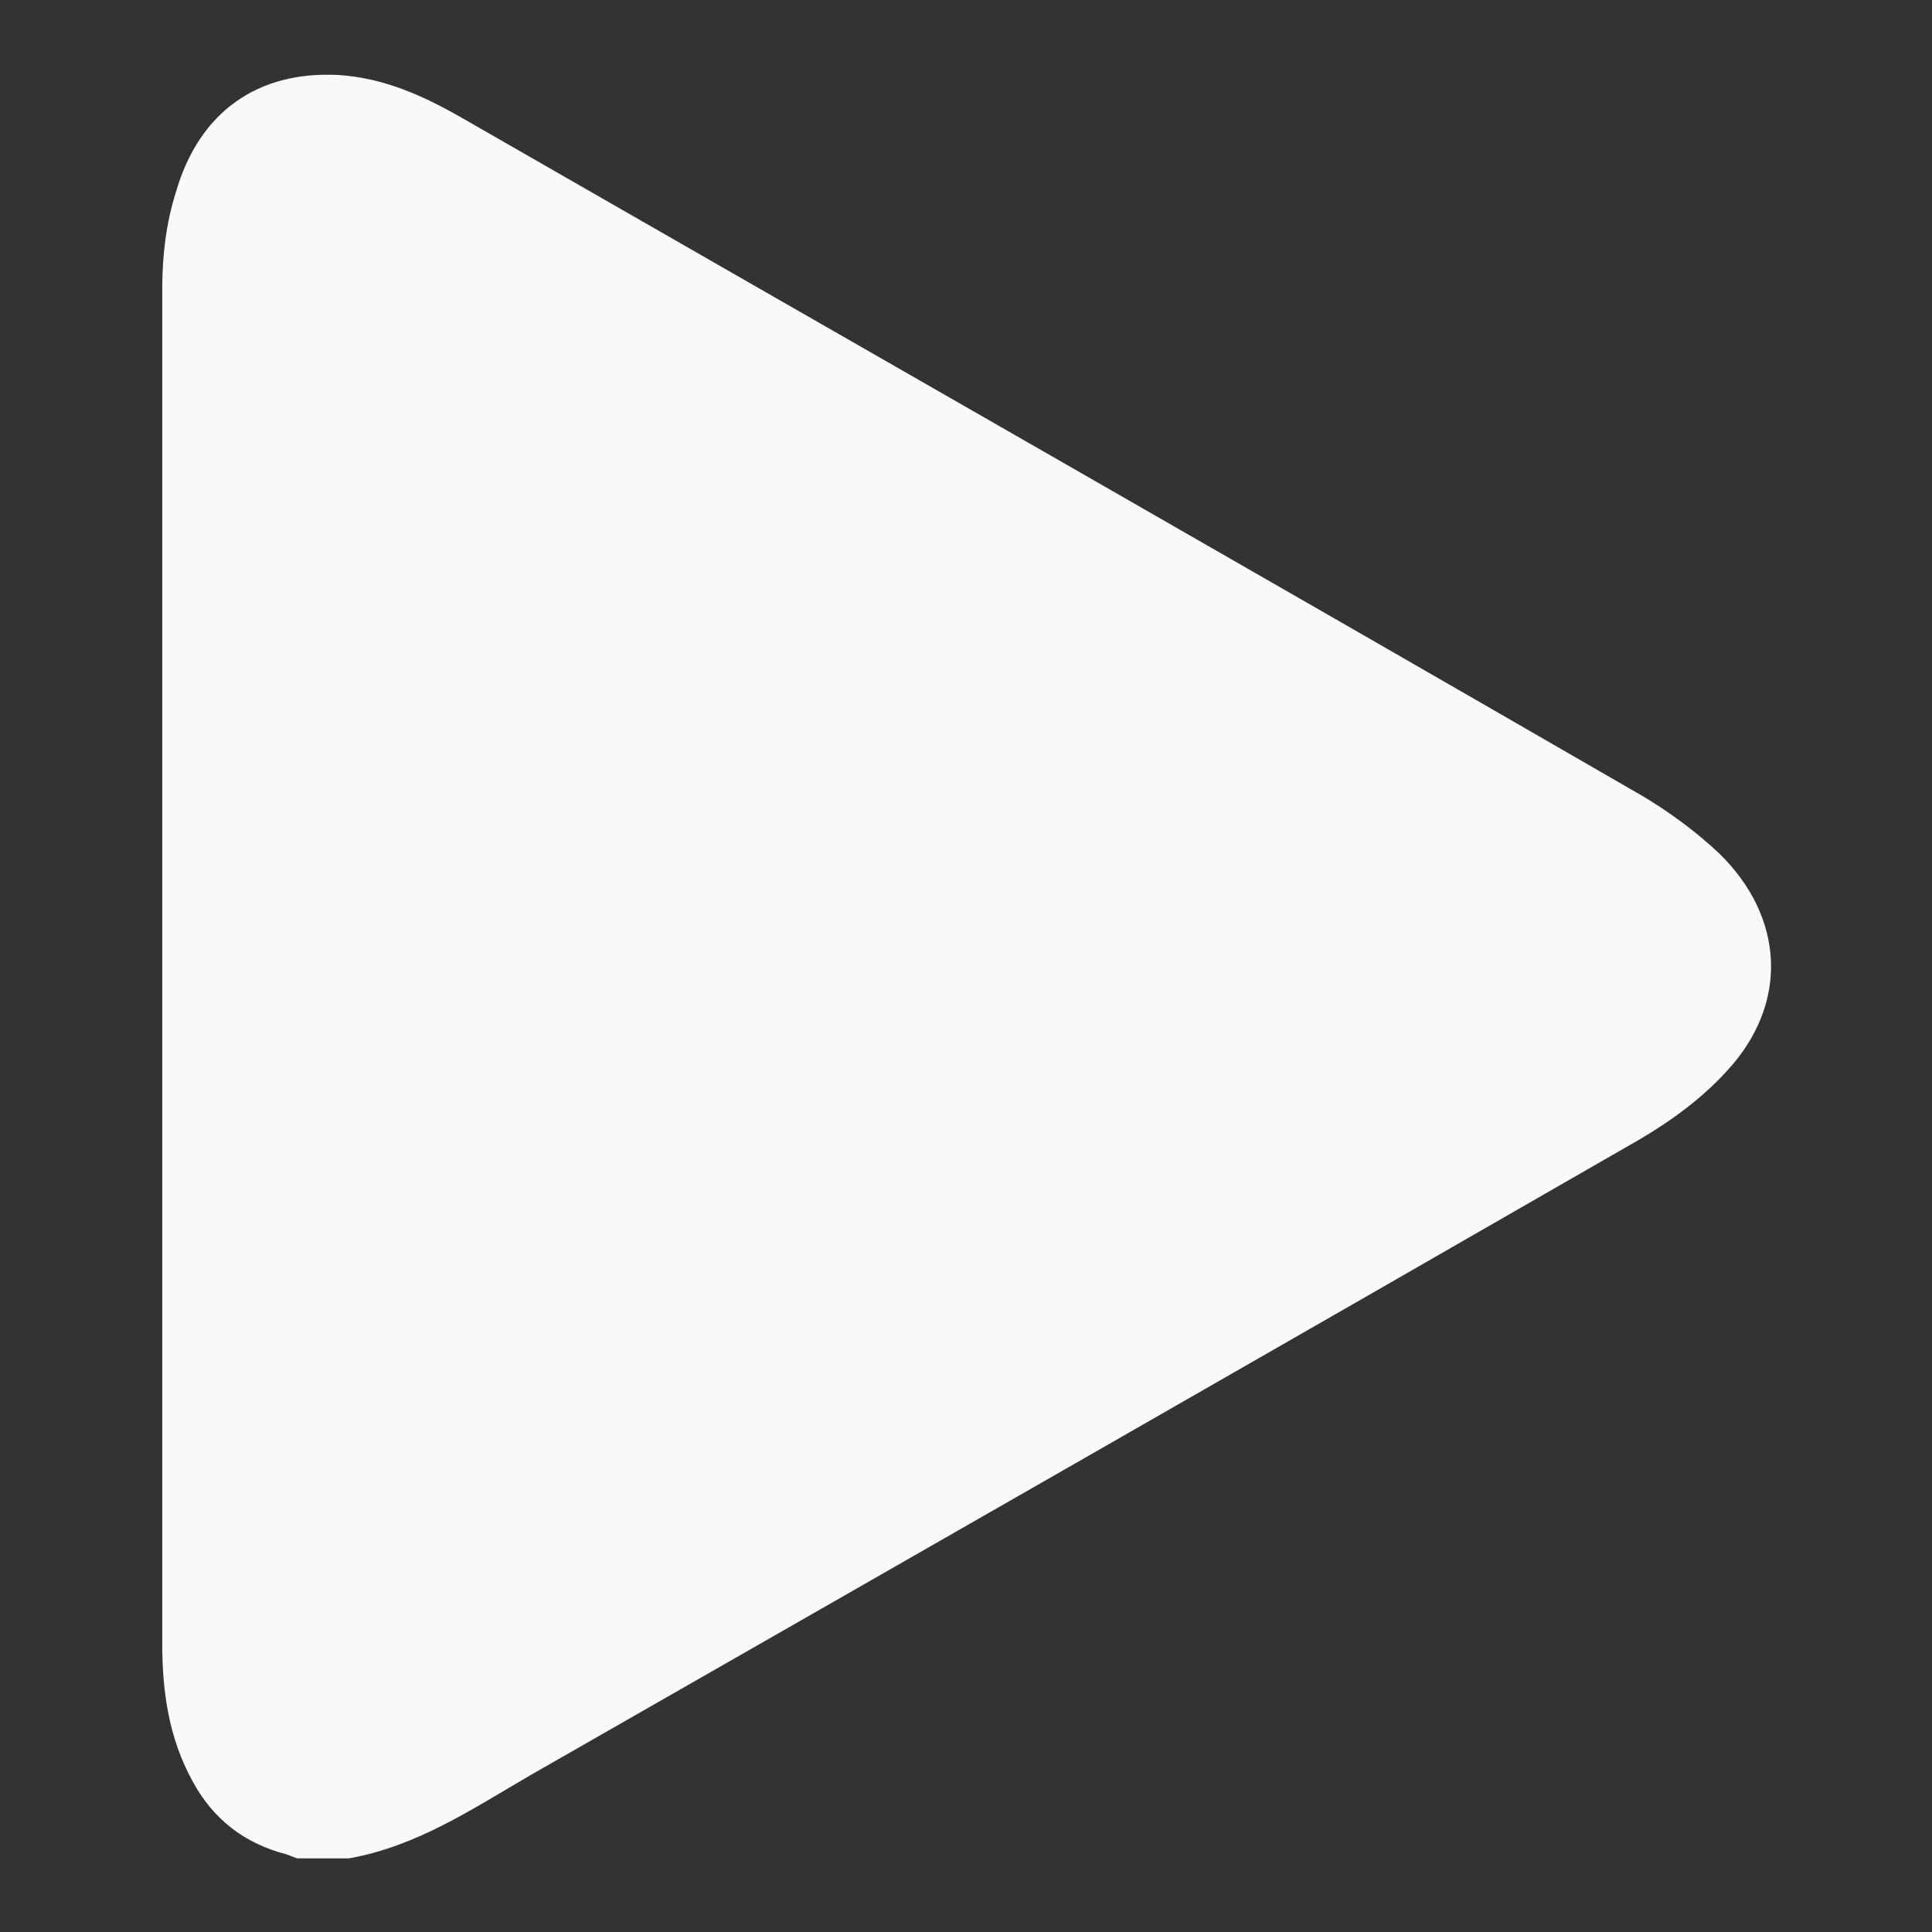 <?xml version="1.0" encoding="utf-8"?>
<!-- Generator: Adobe Illustrator 26.0.0, SVG Export Plug-In . SVG Version: 6.00 Build 0)  -->
<svg version="1.1" id="Capa_1" xmlns="http://www.w3.org/2000/svg" xmlns:xlink="http://www.w3.org/1999/xlink" x="0px" y="0px"
	 viewBox="0 0 141.7 141.7" style="enable-background:new 0 0 141.7 141.7;" xml:space="preserve">
<rect x="0" y="0" width="141.7" height="141.7" fill="#333333" stroke="none"/>
<style type="text/css">
	.st0{fill:#F9F9F9;}
</style>
<path class="st0" d="M25.6,136.3c-1.3,0-2.6,0-3.8,0c-0.3-0.1-0.5-0.2-0.8-0.3c-3.1-0.8-5.4-2.6-6.9-5.4c-1.7-3.1-2.2-6.5-2.2-10
	c0-33.2,0-66.3,0-99.5c0-2.4,0.3-4.8,1-7c1.7-5.9,6-8.9,11.9-8.6C28.1,5.7,31,7,33.8,8.6c28.9,16.6,57.8,33.1,86.7,49.8
	c2,1.2,3.9,2.6,5.6,4.2c4.8,4.7,5.1,11,0.6,15.9c-1.8,2-4.1,3.7-6.5,5.1C93.1,99.2,66,114.7,38.9,130.2
	C34.6,132.7,30.6,135.4,25.6,136.3z"/>
</svg>
